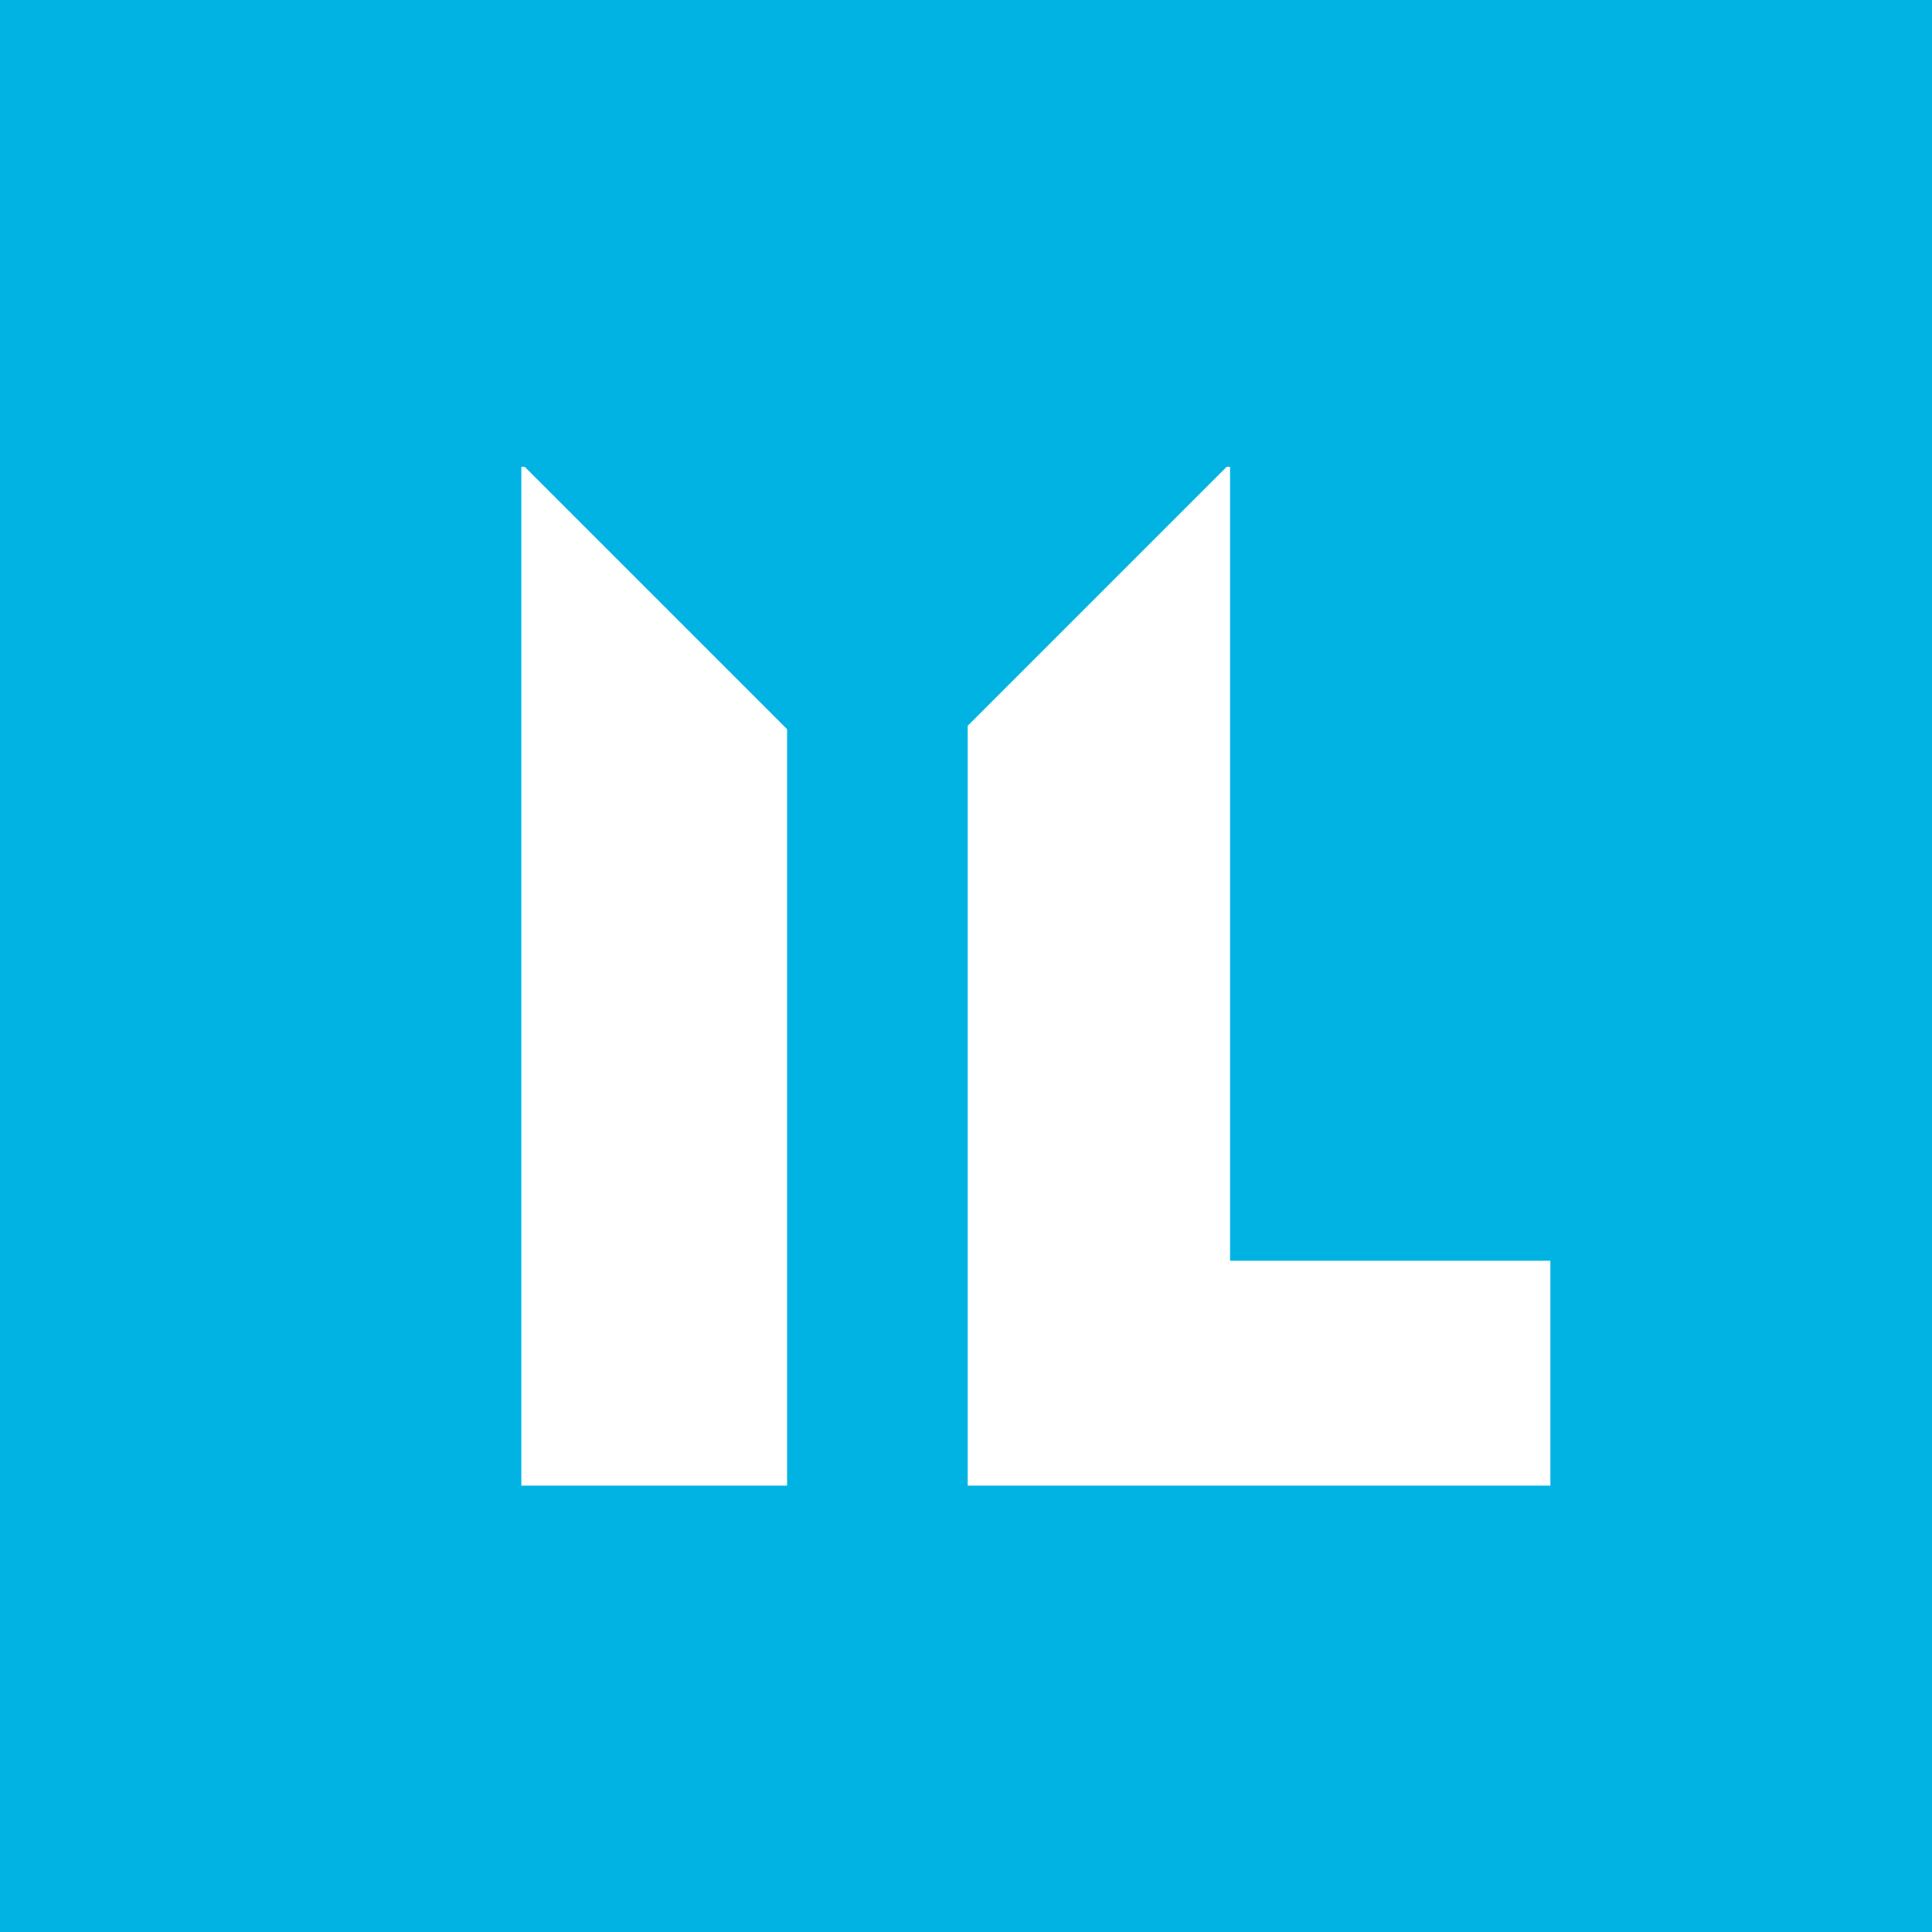 
<svg viewBox="0 0 40 40" fill="none" xmlns="http://www.w3.org/2000/svg">
<rect x="0" y="0" width="40" height="40" fill="#333333" stroke="none"/>
<path d="M35.485 5.009H3.88V36.614H35.485V5.009Z" fill="white"/>
<path d="M0 0V40H40V0H0ZM16.296 30.758H10.794V9.665H10.864L16.296 15.097V30.758ZM32.099 30.758H20.035V15.027L25.397 9.665H25.467V26.102H32.099V30.758Z" fill="#00B3E3"/>
</svg>
